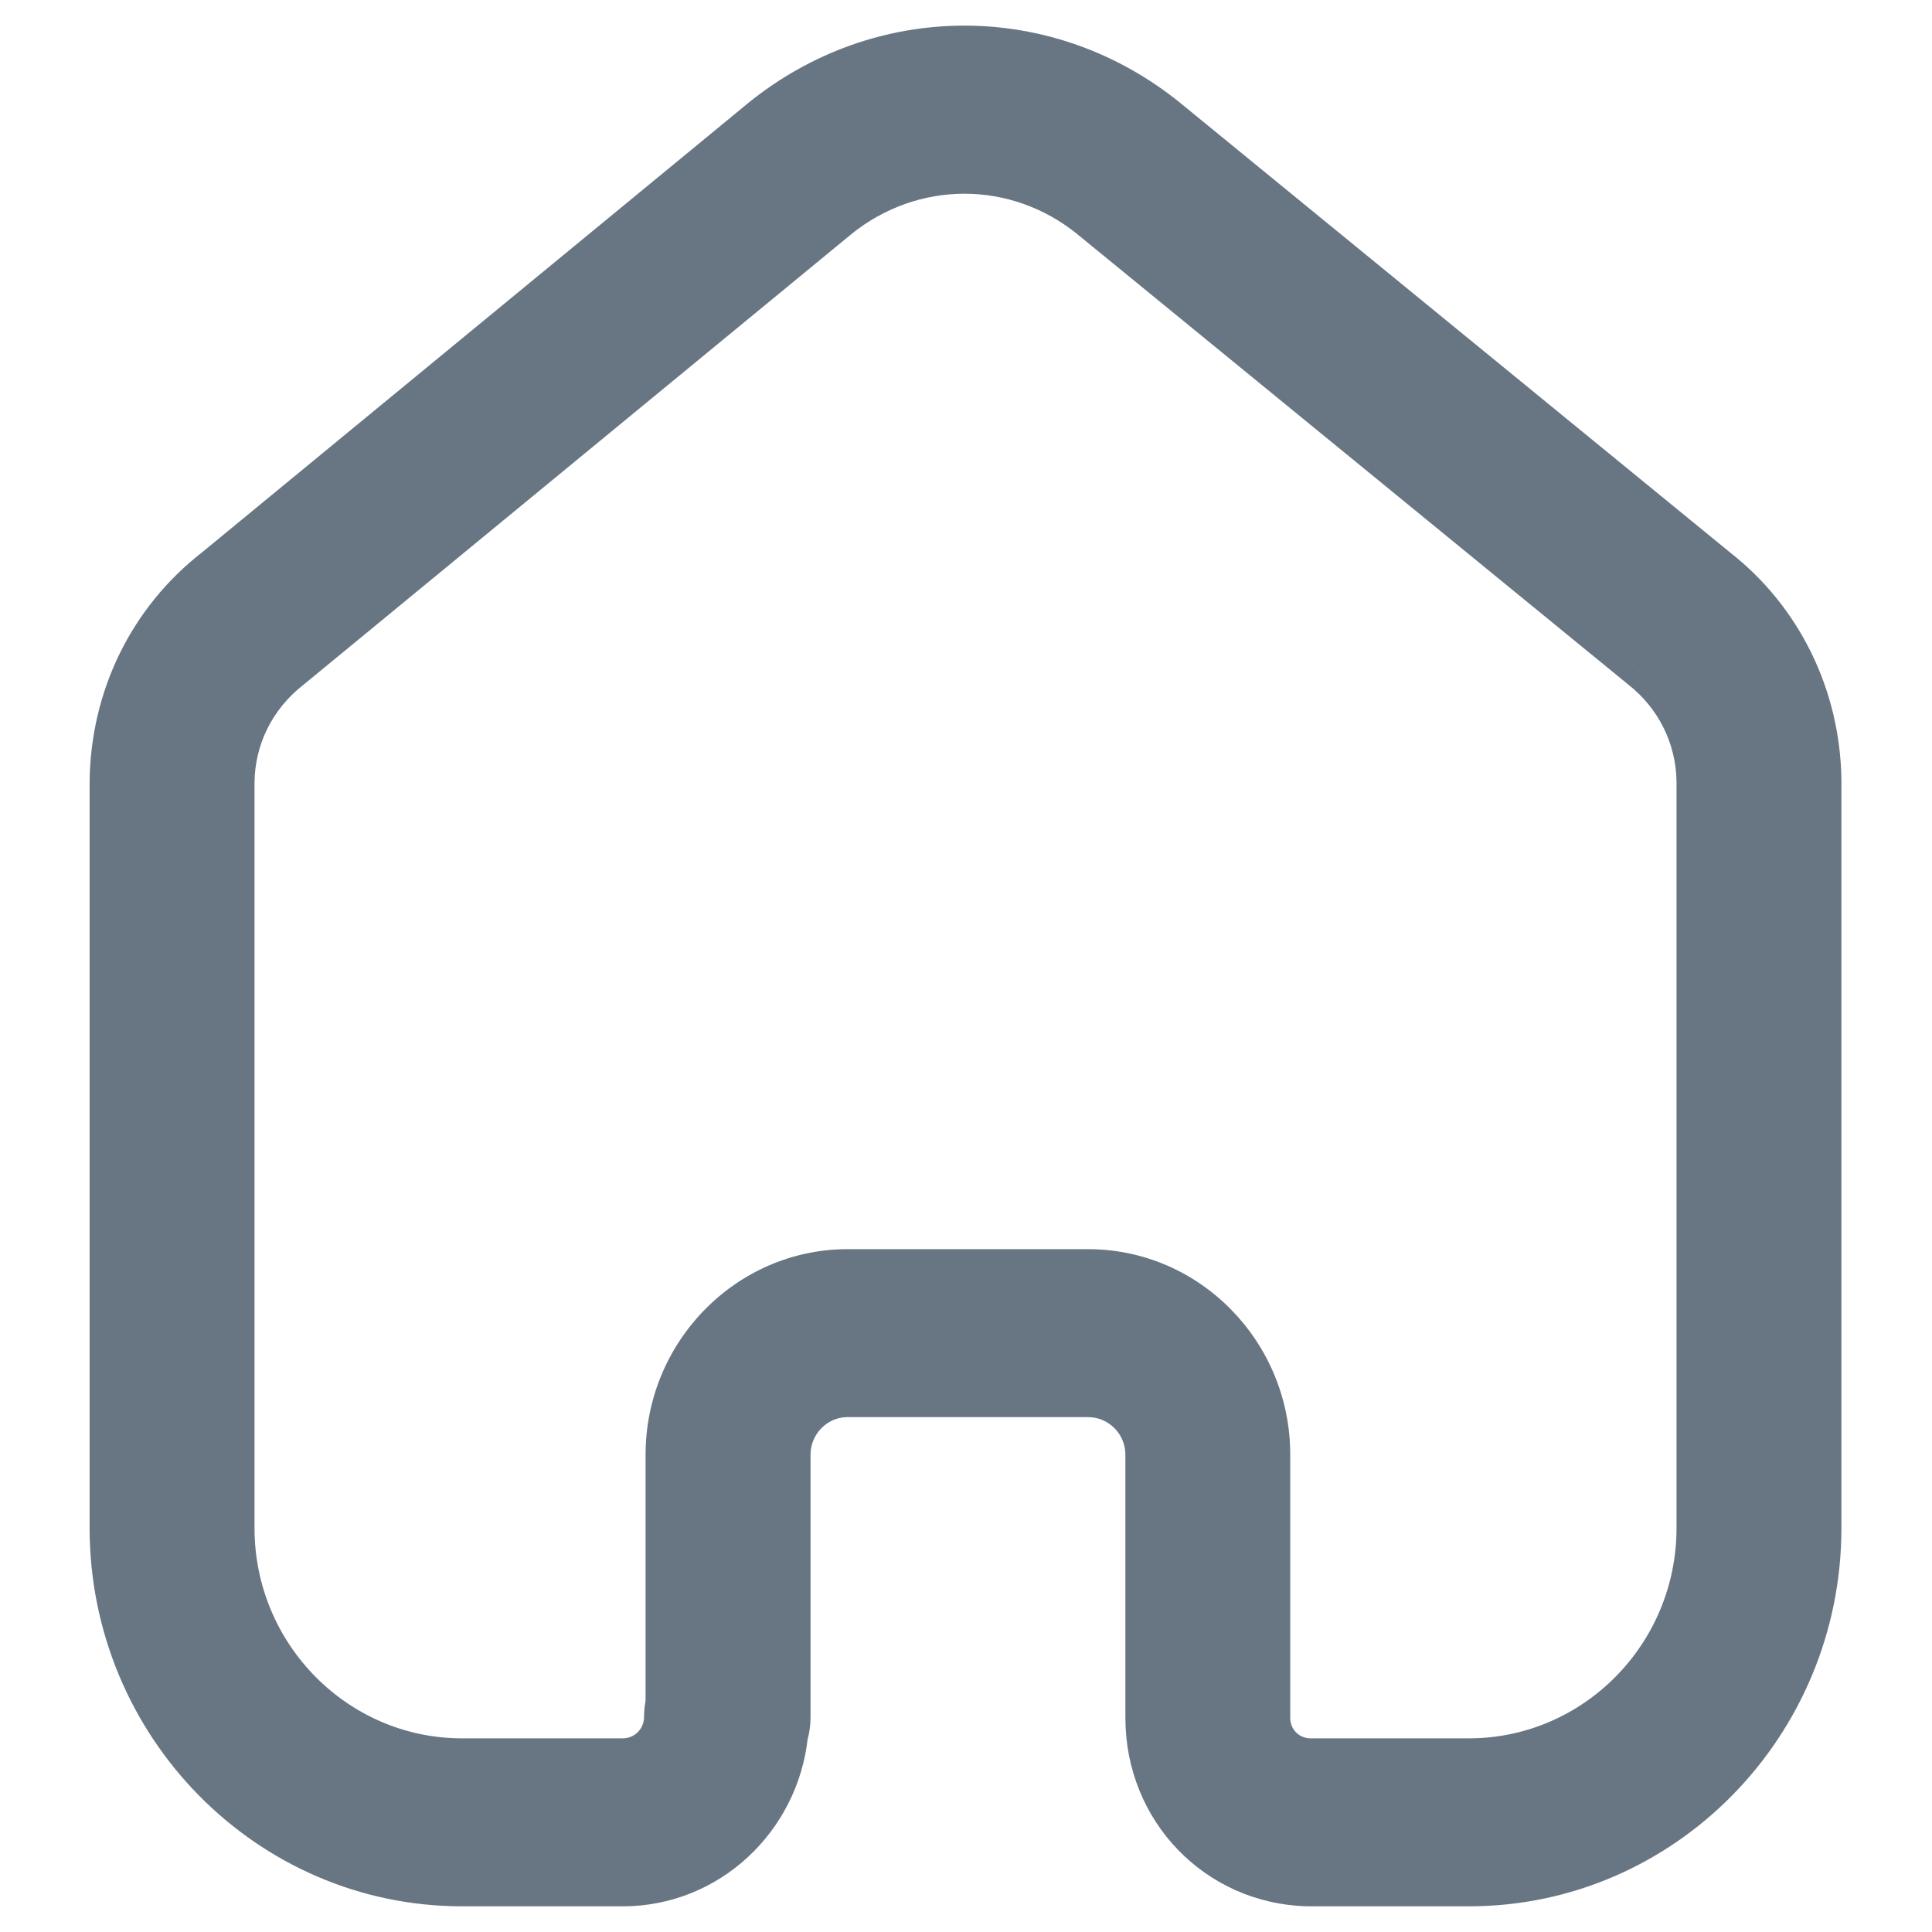 <svg id="SvgjsSvg1001" width="288" height="288" xmlns="http://www.w3.org/2000/svg" version="1.1" xmlns:xlink="http://www.w3.org/1999/xlink" xmlns:svgjs="http://svgjs.com/svgjs"><defs id="SvgjsDefs1002"></defs><g id="SvgjsG1008" transform="matrix(1,0,0,1,0,0)"><svg xmlns="http://www.w3.org/2000/svg" width="288" height="288" fill="none" viewBox="0 0 32 34"><path fill="#687684" fill-rule="evenodd" d="M18.147 22.331C19.917 22.331 21.358 23.797 21.358 25.599V30.234C21.358 30.621 21.66 30.931 22.048 30.94H24.85C27.058 30.94 28.852 29.123 28.852 26.891V13.747C28.842 12.978 28.485 12.255 27.872 11.775L18.181 3.853C16.88 2.797 15.061 2.797 13.756 3.856L4.131 11.772C3.495 12.267 3.138 12.99 3.13 13.772V26.891C3.13 29.123 4.925 30.94 7.133 30.94H9.96C10.359 30.94 10.682 30.616 10.682 30.219C10.682 30.131 10.693 30.044 10.71 29.961V25.599C10.71 23.808 12.142 22.344 13.898 22.331H18.147ZM24.85 33.2H22.022C20.402 33.16 19.153 31.857 19.153 30.233V25.599C19.153 25.043 18.702 24.591 18.148 24.591H13.906C13.364 24.594 12.915 25.047 12.915 25.599V30.218C12.915 30.331 12.9 30.439 12.87 30.542C12.711 32.033 11.467 33.2 9.961 33.2H7.133C3.71 33.2 0.926 30.369 0.926 26.89V13.761C0.94 12.264 1.614 10.893 2.776 9.99L12.382 2.088C14.497 0.37 17.444 0.37 19.554 2.085L29.229 9.995C30.365 10.882 31.038 12.25 31.057 13.729V26.89C31.057 30.369 28.273 33.2 24.85 33.2Z" clip-rule="evenodd" class="color7A44EF svgShape"></path><path fill="#687684" d="M22.048 30.94L22.04 31.289H22.048V30.94ZM28.852 13.747H29.201L29.201 13.742L28.852 13.747ZM27.872 11.775L27.651 12.044L27.657 12.049L27.872 11.775ZM18.181 3.853L18.402 3.583L18.401 3.582L18.181 3.853ZM13.756 3.856L13.536 3.585L13.534 3.587L13.756 3.856ZM4.131 11.772L4.345 12.047L4.353 12.041L4.131 11.772ZM3.13 13.772L2.782 13.769V13.772H3.13ZM10.71 29.961L11.051 30.034L11.059 29.998V29.961H10.71ZM13.898 22.331V21.983L13.896 21.983L13.898 22.331ZM22.022 33.2L22.014 33.548H22.022V33.2ZM13.906 24.591V24.242L13.904 24.242L13.906 24.591ZM12.87 30.542L12.536 30.441L12.526 30.473L12.523 30.505L12.87 30.542ZM0.926 13.761L0.577 13.758V13.761H0.926ZM2.776 9.99L2.99 10.266L2.998 10.259L2.776 9.99ZM12.382 2.088L12.162 1.817L12.16 1.819L12.382 2.088ZM19.554 2.085L19.775 1.815L19.774 1.814L19.554 2.085ZM29.229 9.995L29.008 10.265L29.014 10.269L29.229 9.995ZM31.057 13.729H31.406L31.406 13.725L31.057 13.729ZM18.147 22.68C19.719 22.68 21.009 23.984 21.009 25.599H21.706C21.706 23.611 20.115 21.983 18.147 21.983V22.68ZM21.009 25.599V30.234H21.706V25.599H21.009ZM21.009 30.234C21.009 30.81 21.463 31.275 22.04 31.289L22.056 30.592C21.858 30.587 21.706 30.432 21.706 30.234H21.009ZM22.048 31.289H24.85V30.592H22.048V31.289ZM24.85 31.289C27.254 31.289 29.201 29.312 29.201 26.891H28.504C28.504 28.935 26.861 30.592 24.85 30.592V31.289ZM29.201 26.891V13.747H28.504V26.891H29.201ZM29.201 13.742C29.189 12.868 28.782 12.046 28.087 11.5L27.657 12.049C28.187 12.465 28.495 13.089 28.504 13.751L29.201 13.742ZM28.092 11.505L18.402 3.583L17.961 4.123L27.651 12.044L28.092 11.505ZM18.401 3.582C16.972 2.422 14.969 2.422 13.536 3.585L13.975 4.126C15.153 3.171 16.789 3.171 17.962 4.123L18.401 3.582ZM13.534 3.587L3.91 11.502L4.353 12.041L13.977 4.125L13.534 3.587ZM3.917 11.496C3.198 12.056 2.79 12.879 2.782 13.769L3.479 13.776C3.485 13.102 3.791 12.478 4.345 12.047L3.917 11.496ZM2.782 13.772V26.891H3.479V13.772H2.782ZM2.782 26.891C2.782 29.312 4.728 31.289 7.133 31.289V30.592C5.121 30.592 3.479 28.935 3.479 26.891H2.782ZM7.133 31.289H9.96V30.592H7.133V31.289ZM9.96 31.289C10.552 31.289 11.031 30.809 11.031 30.219H10.334C10.334 30.424 10.166 30.592 9.96 30.592V31.289ZM11.031 30.219C11.031 30.158 11.038 30.095 11.051 30.034L10.369 29.889C10.347 29.993 10.334 30.104 10.334 30.219H11.031ZM11.059 29.961V25.599H10.361V29.961H11.059ZM11.059 25.599C11.059 23.994 12.341 22.691 13.9 22.68L13.896 21.983C11.942 21.996 10.361 23.622 10.361 25.599H11.059ZM13.898 22.68H18.147V21.983H13.898V22.68ZM24.85 32.851H22.022V33.548H24.85V32.851ZM22.031 32.851C20.604 32.817 19.502 31.672 19.502 30.233H18.805C18.805 32.043 20.201 33.504 22.014 33.548L22.031 32.851ZM19.502 30.233V25.599H18.805V30.233H19.502ZM19.502 25.599C19.502 24.851 18.895 24.242 18.148 24.242V24.939C18.509 24.939 18.805 25.235 18.805 25.599H19.502ZM18.148 24.242H13.906V24.939H18.148V24.242ZM13.904 24.242C13.166 24.246 12.567 24.859 12.567 25.599H13.264C13.264 25.236 13.56 24.941 13.908 24.939L13.904 24.242ZM12.567 25.599V30.218H13.264V25.599H12.567ZM12.567 30.218C12.567 30.301 12.556 30.375 12.536 30.441L13.203 30.642C13.245 30.504 13.264 30.361 13.264 30.218H12.567ZM12.523 30.505C12.382 31.827 11.282 32.851 9.961 32.851V33.548C11.653 33.548 13.039 32.24 13.216 30.579L12.523 30.505ZM9.961 32.851H7.133V33.548H9.961V32.851ZM7.133 32.851C3.908 32.851 1.274 30.182 1.274 26.89H0.577C0.577 30.556 3.512 33.548 7.133 33.548V32.851ZM1.274 26.89V13.761H0.577V26.89H1.274ZM1.274 13.765C1.288 12.371 1.913 11.101 2.99 10.265L2.563 9.715C1.314 10.684 0.593 12.156 0.577 13.758L1.274 13.765ZM2.998 10.259L12.603 2.357L12.16 1.819L2.555 9.721L2.998 10.259ZM12.601 2.358C14.589 0.745 17.352 0.745 19.335 2.355L19.774 1.814C17.535 -0.004 14.405 -0.004 12.162 1.817L12.601 2.358ZM19.334 2.355L29.008 10.264L29.45 9.725L19.775 1.815L19.334 2.355ZM29.014 10.269C30.065 11.09 30.691 12.358 30.709 13.734L31.406 13.725C31.385 12.142 30.665 10.674 29.443 9.72L29.014 10.269ZM30.709 13.729V26.89H31.406V13.729H30.709ZM30.709 26.89C30.709 30.182 28.076 32.851 24.85 32.851V33.548C28.471 33.548 31.406 30.556 31.406 26.89H30.709Z" class="color7A44EF svgShape"></path></svg></g></svg>
